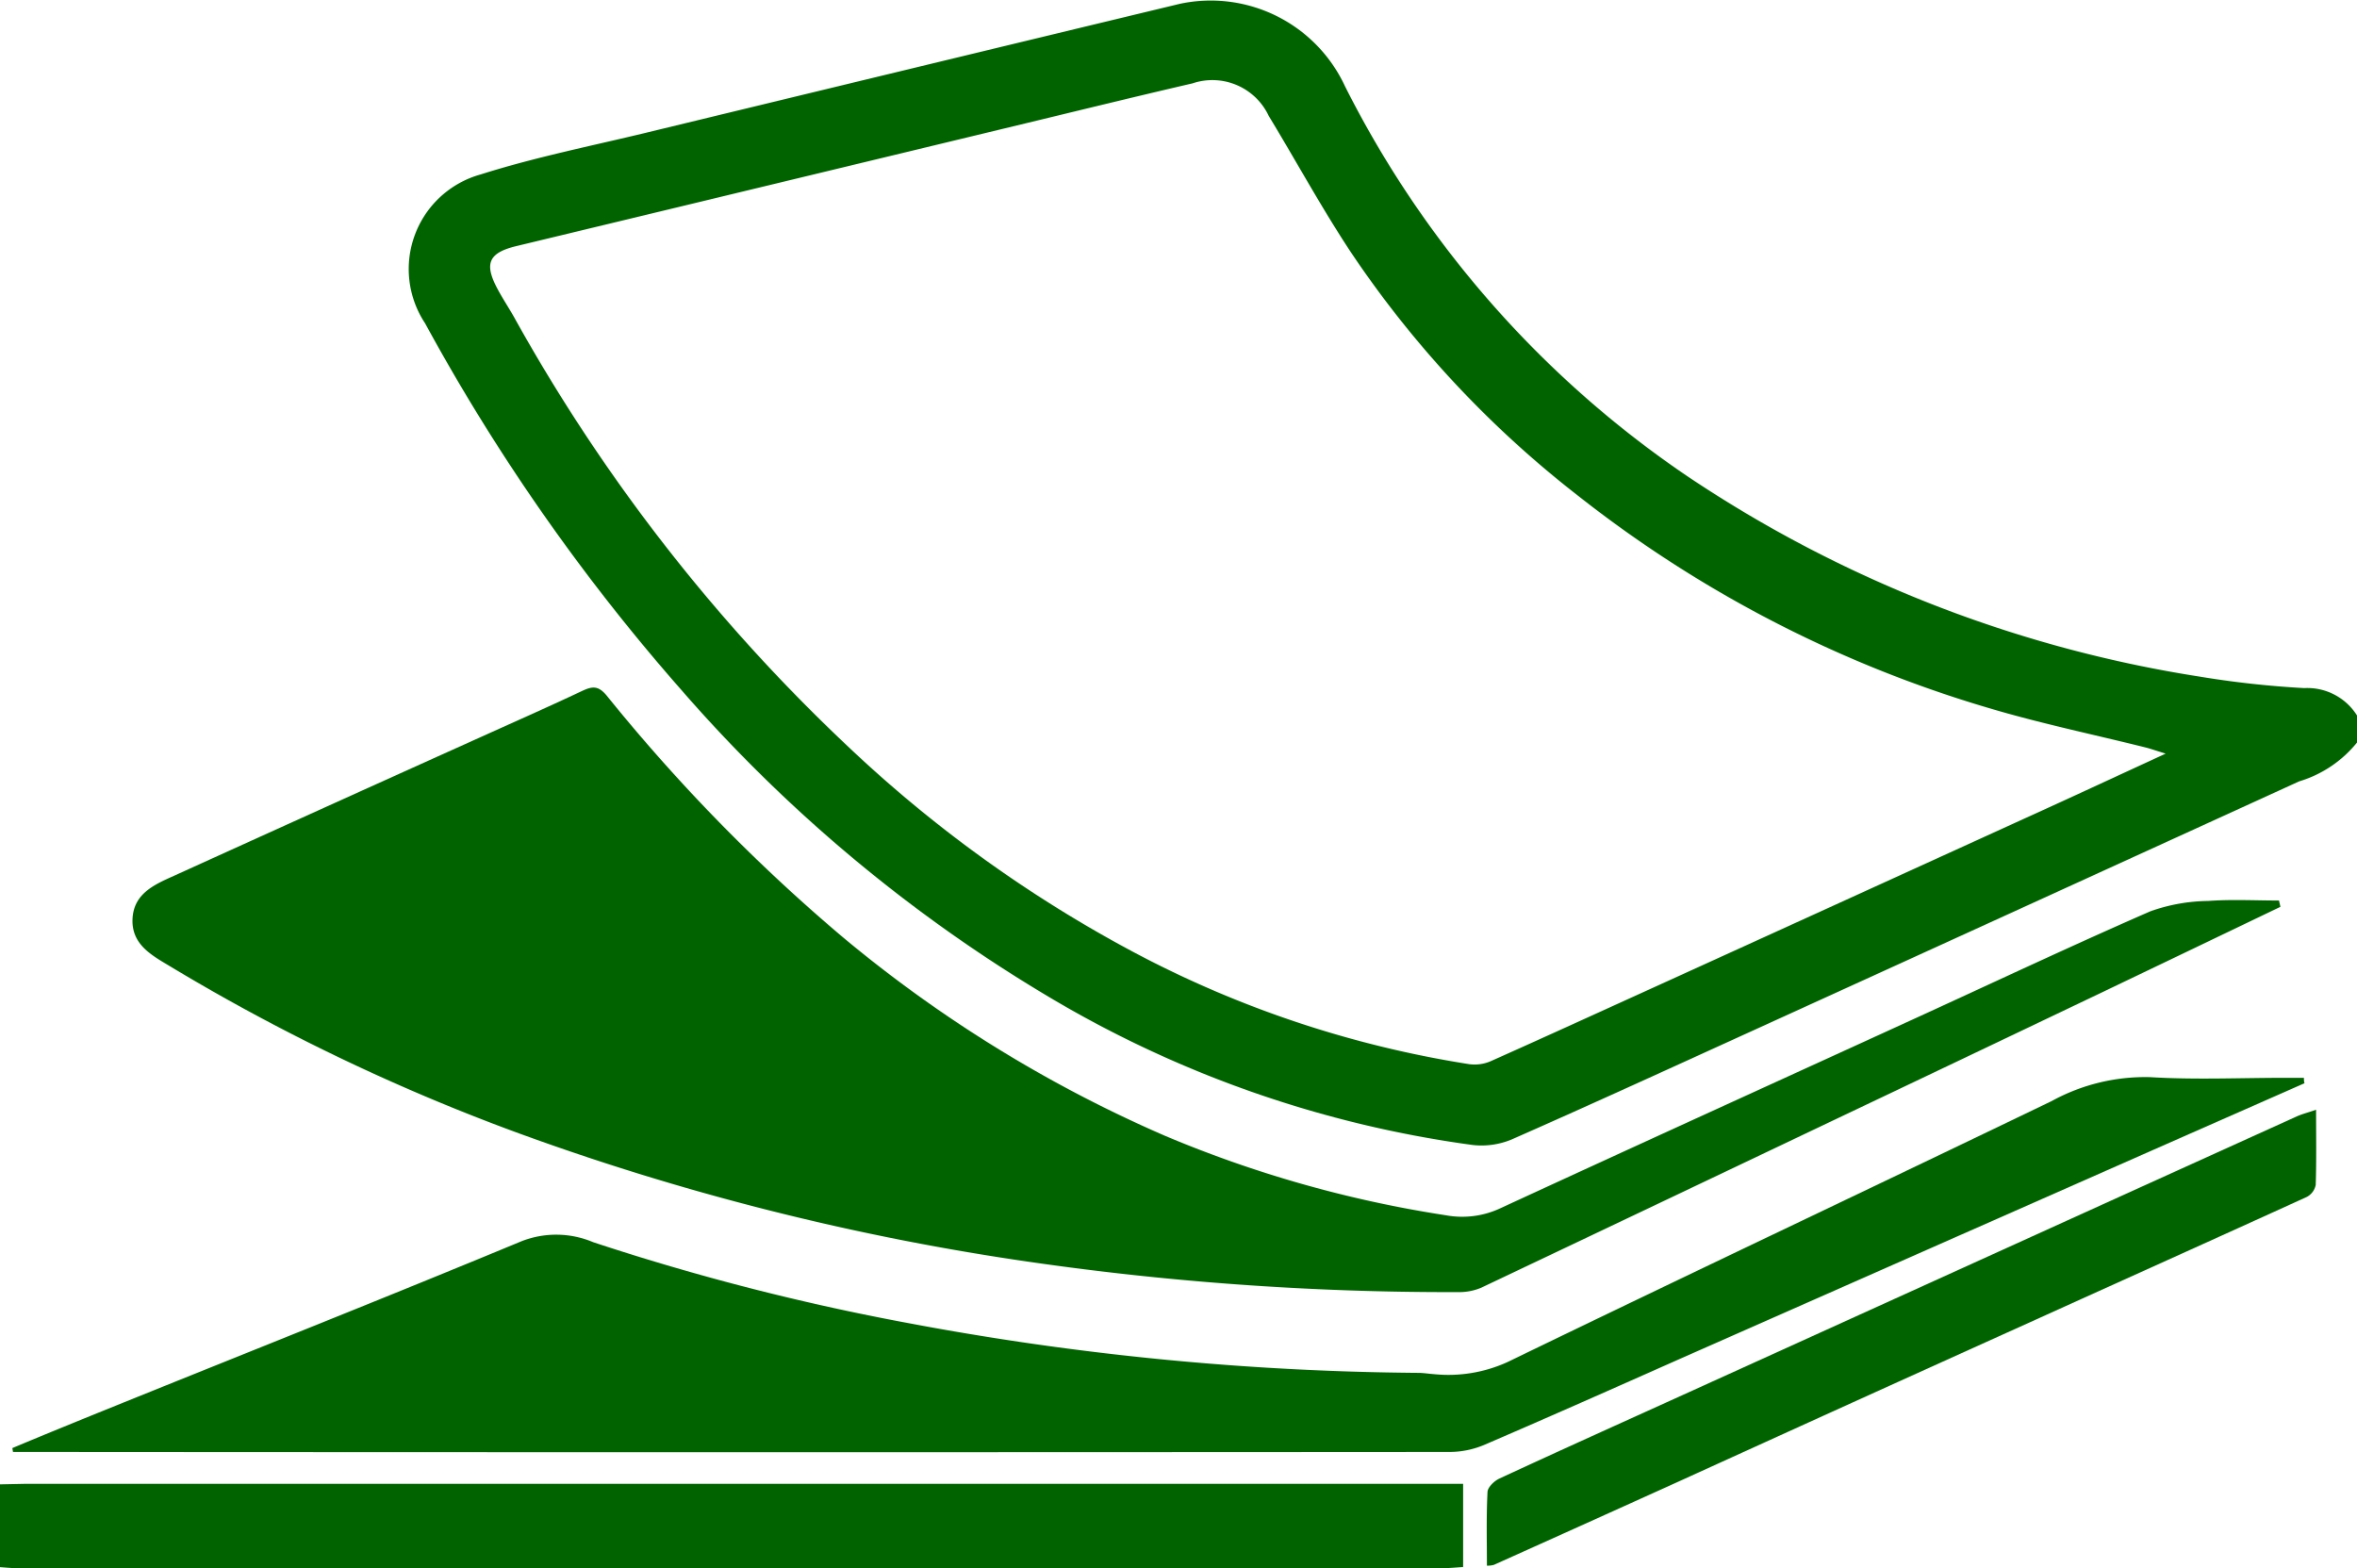 <svg xmlns="http://www.w3.org/2000/svg" width="32.602" height="21.689" viewBox="0 0 32.602 21.689">
  <g id="Group_345" data-name="Group 345" transform="translate(-5165 -796.924)">
    <path id="Path_1198" data-name="Path 1198" d="M5300.608,807.194a1.632,1.632,0,0,1-.8.537q-3.76,1.718-7.521,3.431c-1.121.51-2.239,1.023-3.365,1.519a1.083,1.083,0,0,1-.548.079,15.508,15.508,0,0,1-5.852-2.043,20.883,20.883,0,0,1-5.1-4.26,27.8,27.8,0,0,1-3.536-5.061,1.358,1.358,0,0,1,.767-2.059c.75-.238,1.527-.393,2.293-.578q3.691-.894,7.383-1.783a2.048,2.048,0,0,1,2.282,1.143,14.252,14.252,0,0,0,4.735,5.392,17.586,17.586,0,0,0,7.085,2.771,13.332,13.332,0,0,0,1.448.159.811.811,0,0,1,.735.388Zm-2.648.153c-.142-.044-.212-.069-.285-.087-.723-.18-1.454-.332-2.167-.545a16.905,16.905,0,0,1-5.689-2.946,14.454,14.454,0,0,1-3.124-3.351c-.406-.613-.758-1.262-1.14-1.891a.861.861,0,0,0-1.054-.45c-.76.176-1.518.362-2.276.545l-4.778,1.152-2.3.554c-.376.091-.445.236-.269.574.072.138.159.268.234.4a24.452,24.452,0,0,0,4.624,5.947,18.157,18.157,0,0,0,3.975,2.857,14.757,14.757,0,0,0,4.615,1.536.559.559,0,0,0,.3-.041c.767-.342,1.531-.692,2.3-1.041q2.532-1.152,5.063-2.306C5296.619,807.969,5297.254,807.673,5297.96,807.348Z" transform="translate(-103.006 0)" fill="#006300"/>
    <path id="Path_1199" data-name="Path 1199" d="M5165,1190.989c.113,0,.226-.007.338-.007h19.9v1.15c-.093.006-.185.016-.277.016h-19.73c-.078,0-.155-.009-.233-.014Z" transform="translate(0 -373.535)" fill="#006300"/>
    <path id="Path_1200" data-name="Path 1200" d="M5229.979,982.549q-1.216.584-2.434,1.167-1.958.935-3.92,1.867-2.348,1.118-4.7,2.234a.788.788,0,0,1-.326.061,40.534,40.534,0,0,1-6.119-.447,35.336,35.336,0,0,1-6.867-1.749,28.074,28.074,0,0,1-4.823-2.309c-.251-.151-.536-.3-.521-.655s.309-.479.578-.6q2.083-.946,4.168-1.885c.489-.221.981-.438,1.467-.667.144-.067.226-.083.347.063a24.554,24.554,0,0,0,3.267,3.342,18.369,18.369,0,0,0,4.454,2.745,16.38,16.38,0,0,0,3.89,1.1,1.245,1.245,0,0,0,.754-.1c1.881-.868,3.767-1.725,5.649-2.586,1.112-.508,2.217-1.03,3.337-1.519a2.467,2.467,0,0,1,.8-.143c.324-.024.653-.006.979-.006Z" transform="translate(-33.436 -173.083)" fill="#006300"/>
    <path id="Path_1201" data-name="Path 1201" d="M5200.008,1083.019l-1.9.837-6.752,2.981c-.9.4-1.79.795-2.689,1.182a1.244,1.244,0,0,1-.476.1q-9.787.007-19.574,0h-.305l-.009-.054c.477-.2.952-.393,1.429-.586,1.871-.756,3.747-1.5,5.612-2.274a1.315,1.315,0,0,1,.994.013,33.173,33.173,0,0,0,4.354,1.118,39.638,39.638,0,0,0,7.059.689c.069,0,.138.012.208.017a1.972,1.972,0,0,0,1.03-.169c2.5-1.212,5.017-2.4,7.523-3.608a2.688,2.688,0,0,1,1.363-.33c.623.038,1.249.009,1.874.009H5200C5200,1082.97,5200,1082.995,5200.008,1083.019Z" transform="translate(-3.132 -271.113)" fill="#006300"/>
    <path id="Path_1202" data-name="Path 1202" d="M5559.863,1097.947c0-.343-.009-.68.008-1.016,0-.067.093-.156.164-.189.84-.39,1.686-.77,2.53-1.153l5.253-2.384q1.622-.736,3.242-1.47c.077-.035.159-.055.272-.094,0,.368.006.7-.005,1.039a.24.24,0,0,1-.124.167c-1.277.582-2.557,1.157-3.835,1.736q-2.438,1.1-4.875,2.21-1.266.573-2.535,1.143A.387.387,0,0,1,5559.863,1097.947Z" transform="translate(-374.296 -279.368)" fill="#006300"/>
  </g>
</svg>
